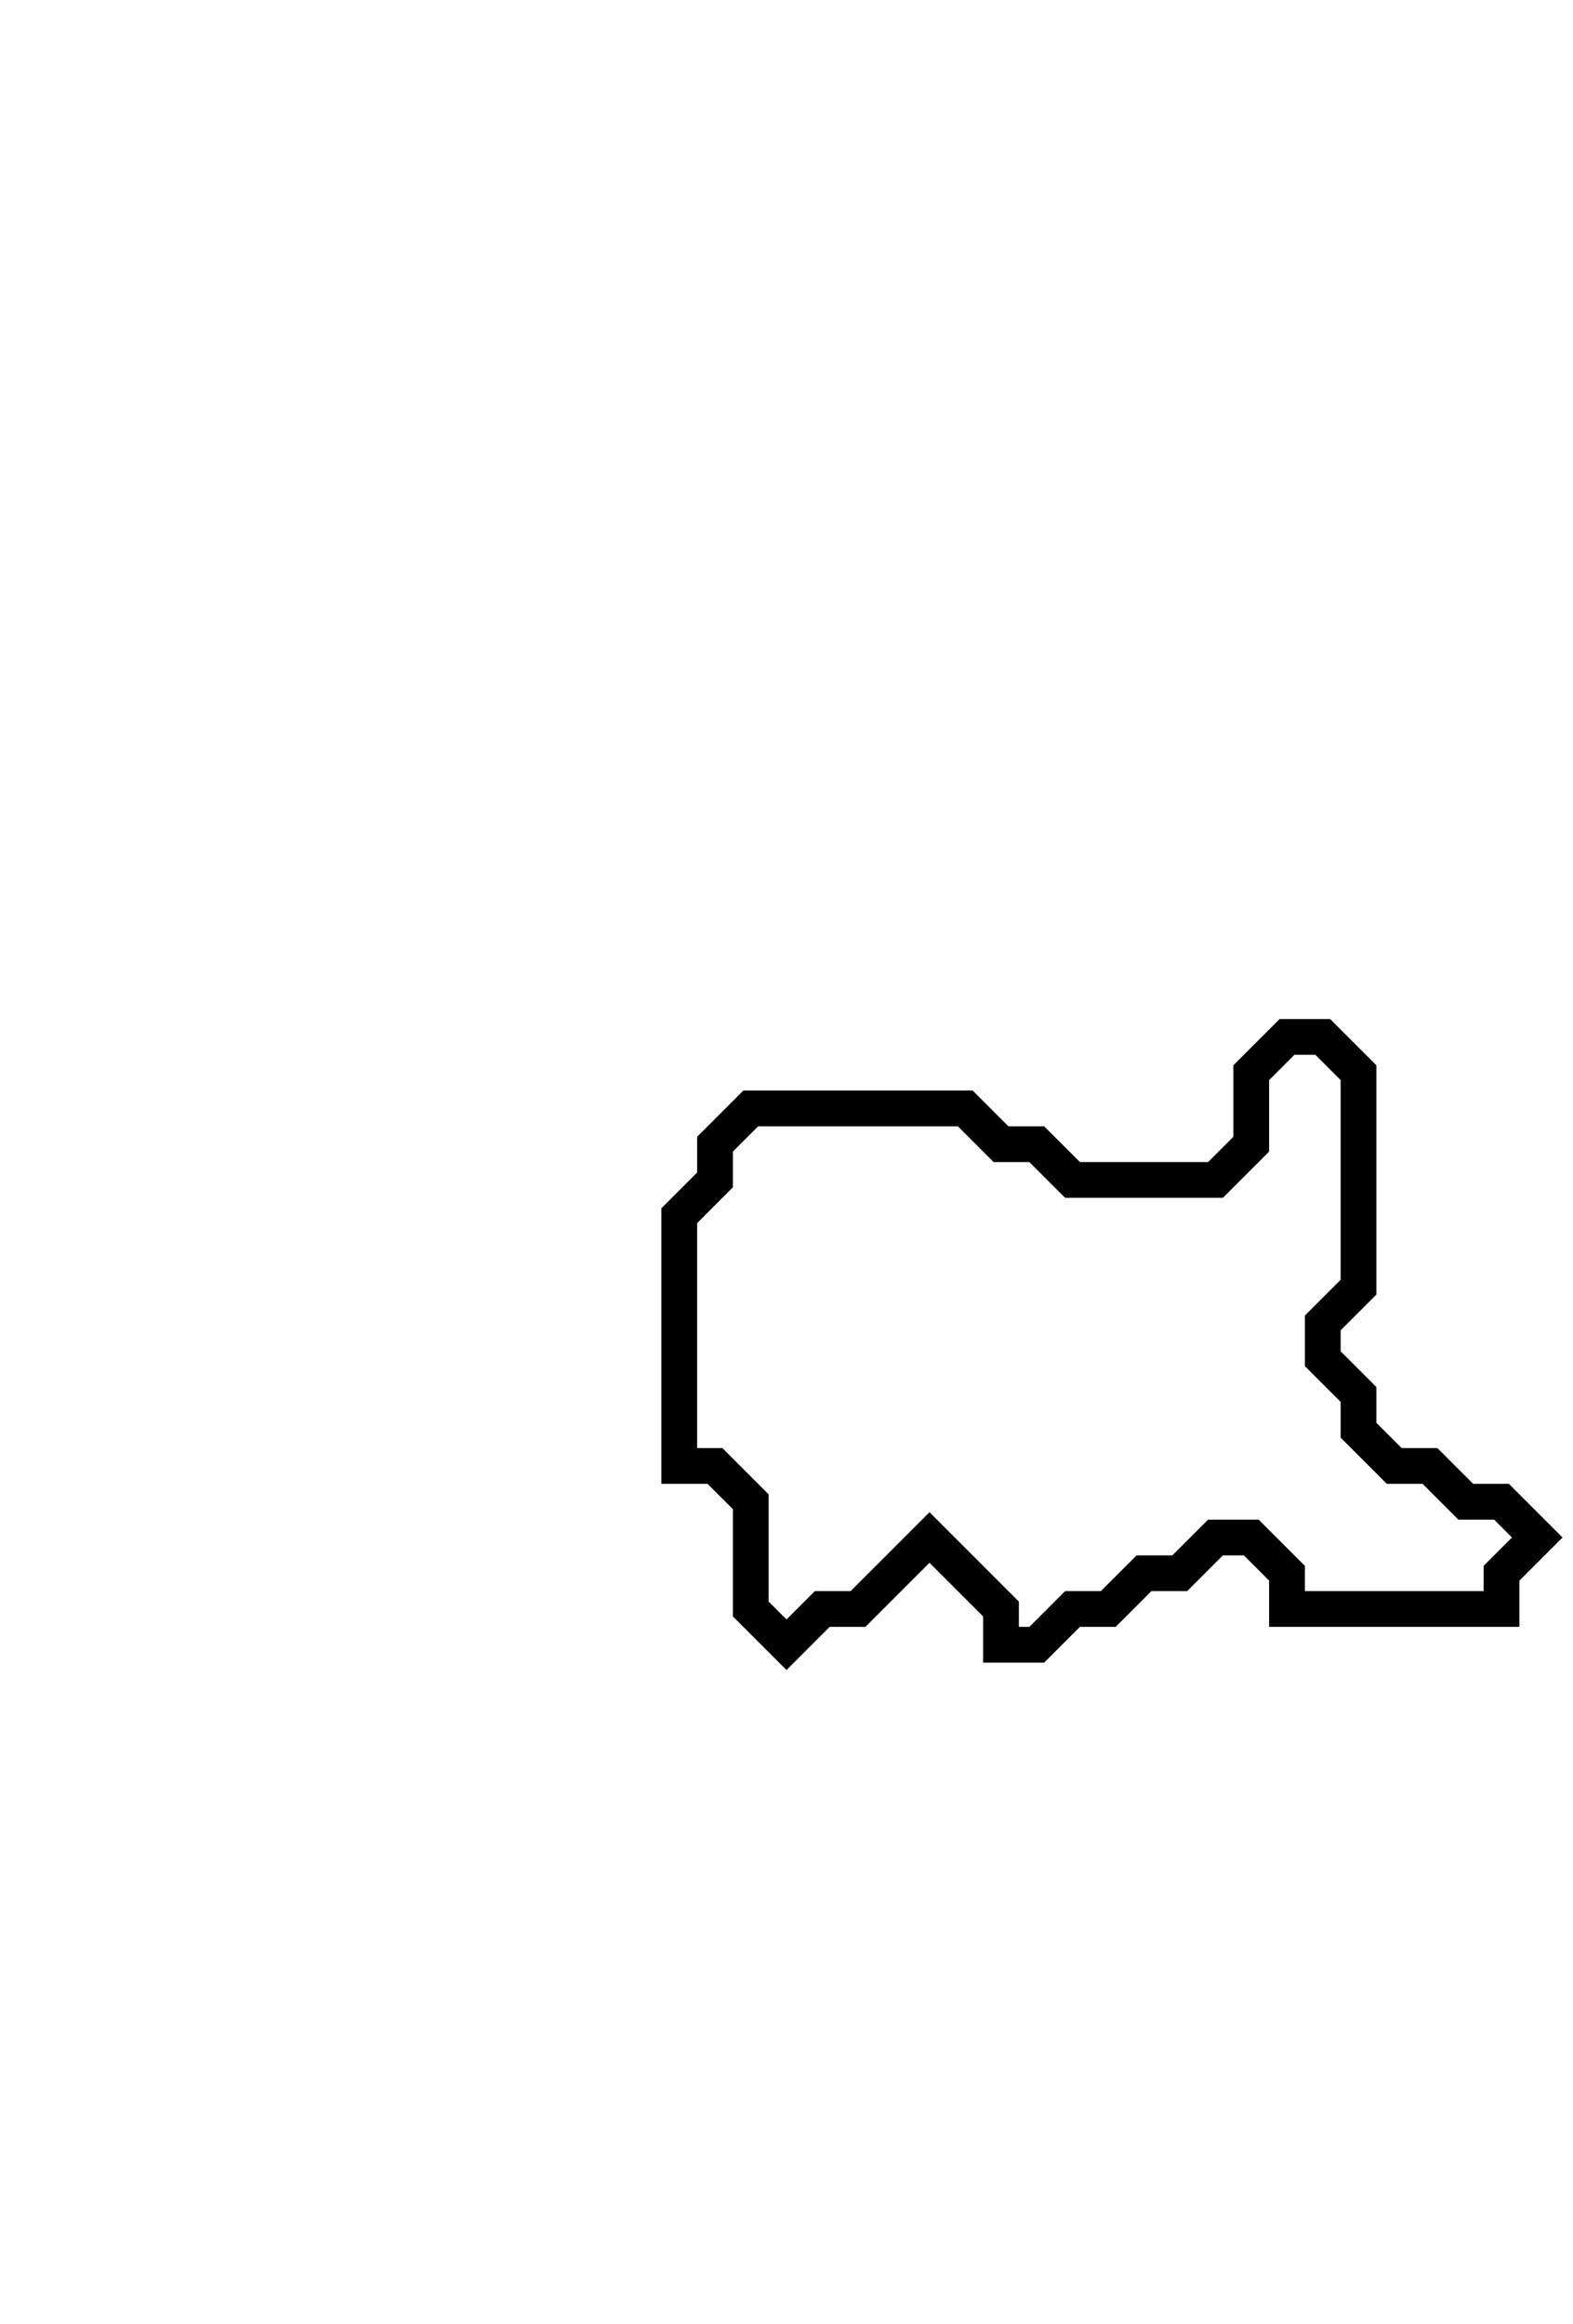 <svg xmlns="http://www.w3.org/2000/svg" width="44" height="65">
  <path d="M 36,29 L 35,30 L 35,32 L 34,33 L 30,33 L 29,32 L 28,32 L 27,31 L 21,31 L 20,32 L 20,33 L 19,34 L 19,41 L 20,41 L 21,42 L 21,45 L 22,46 L 23,45 L 24,45 L 26,43 L 28,45 L 28,46 L 29,46 L 30,45 L 31,45 L 32,44 L 33,44 L 34,43 L 35,43 L 36,44 L 36,45 L 42,45 L 42,44 L 43,43 L 42,42 L 41,42 L 40,41 L 39,41 L 38,40 L 38,39 L 37,38 L 37,37 L 38,36 L 38,30 L 37,29 Z" fill="none" stroke="black" stroke-width="1"/>
</svg>